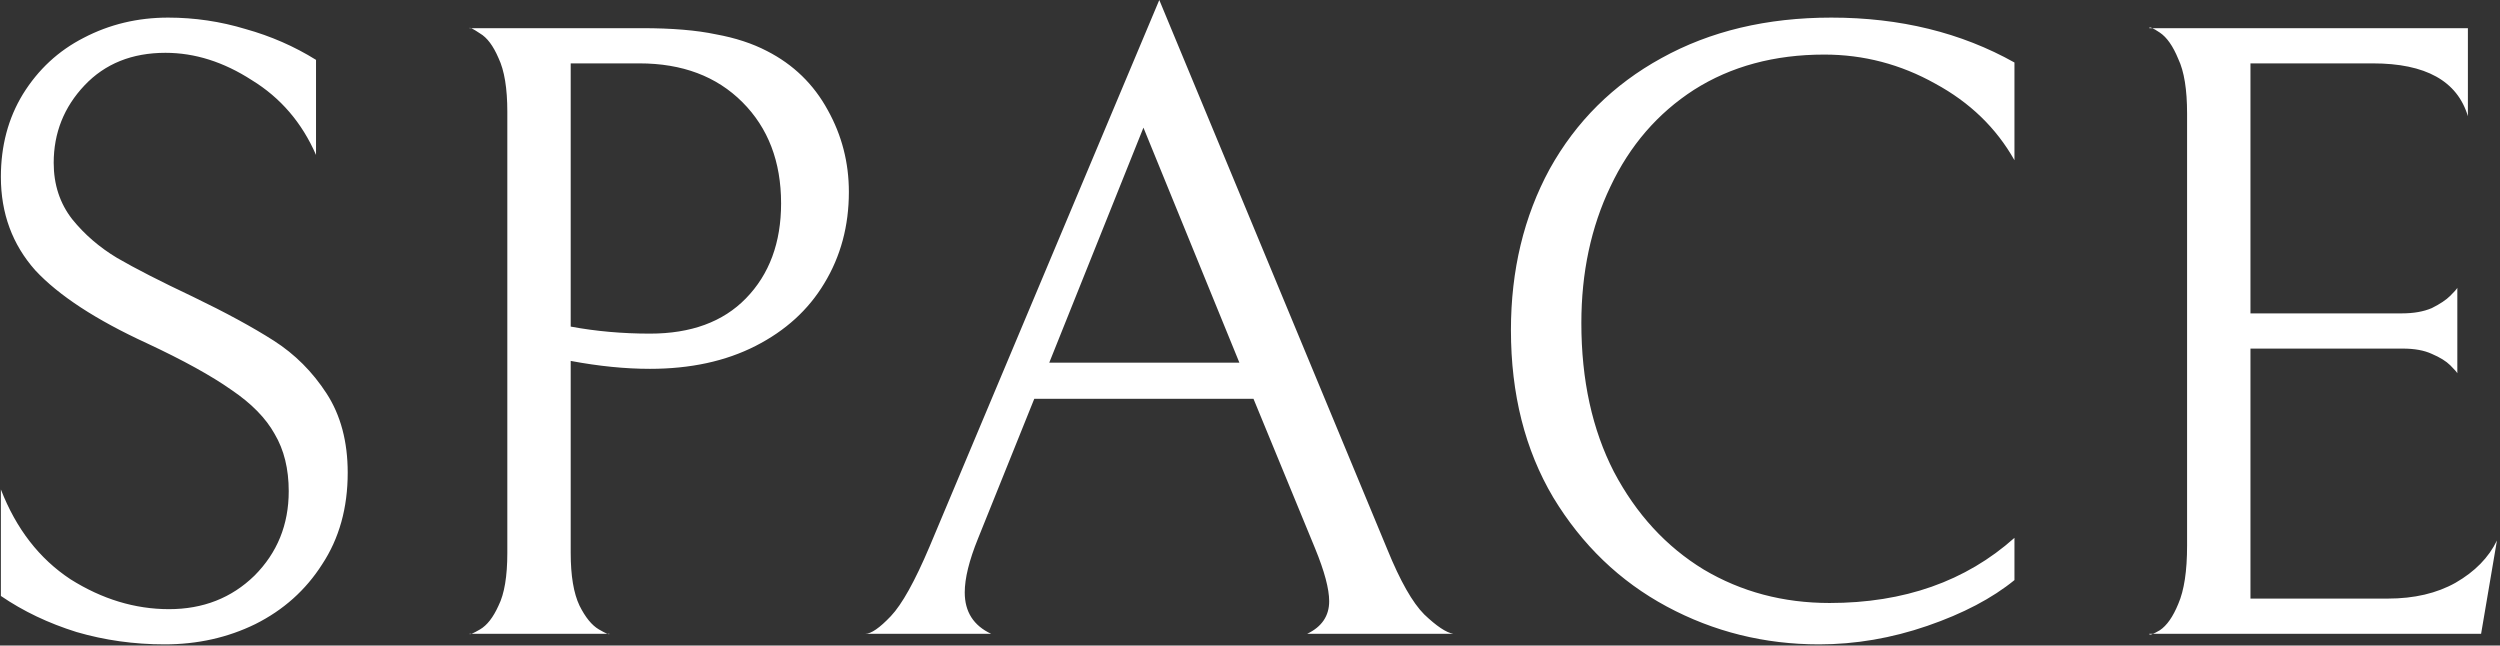 <svg width="426" height="110" viewBox="0 0 426 110" fill="none" xmlns="http://www.w3.org/2000/svg">
<rect x="0" y="0" width="426" height="110" fill="#333333" stroke="none"/>
<path d="M28.05 109.8C22.85 109.8 17.85 109.1 13.05 107.7C8.25 106.2 3.95 104.15 0.15 101.55V83.4C2.75 90.1 6.7 95.2 12 98.7C17.4 102.1 23 103.8 28.8 103.8C34.6 103.8 39.45 101.9 43.35 98.1C47.25 94.2 49.2 89.4 49.2 83.7C49.2 79.9 48.4 76.65 46.8 73.95C45.3 71.25 42.85 68.75 39.45 66.45C36.05 64.05 31.25 61.4 25.05 58.5C16.35 54.5 10 50.35 6 46.05C2.1 41.65 0.15 36.35 0.15 30.15C0.15 24.85 1.4 20.15 3.9 16.05C6.5 11.85 9.95 8.65 14.25 6.45C18.65 4.15 23.45 3 28.65 3C33.15 3 37.55 3.65 41.85 4.95C46.15 6.15 50.15 7.9 53.85 10.2V26.4C51.45 20.9 47.8 16.65 42.9 13.65C38.1 10.55 33.2 9 28.2 9C22.5 9 17.9 10.85 14.4 14.55C10.9 18.25 9.15 22.65 9.15 27.75C9.15 31.45 10.2 34.65 12.3 37.35C14.4 39.95 16.95 42.15 19.95 43.95C23.05 45.75 27.35 47.95 32.85 50.55C38.45 53.25 43.05 55.75 46.65 58.05C50.25 60.35 53.25 63.35 55.65 67.05C58.05 70.75 59.25 75.25 59.25 80.55C59.25 86.55 57.8 91.75 54.9 96.15C52.1 100.55 48.3 103.95 43.5 106.35C38.8 108.65 33.65 109.8 28.05 109.8ZM144.648 32.7C144.648 38.5 143.248 43.7 140.448 48.3C137.748 52.8 133.848 56.35 128.748 58.95C123.648 61.55 117.648 62.85 110.748 62.85C106.548 62.85 102.048 62.4 97.248 61.5V94.2C97.248 98.1 97.748 101.1 98.748 103.2C99.748 105.2 100.848 106.55 102.048 107.25C103.248 107.95 103.848 108.2 103.848 108H79.998C79.998 108.2 80.598 107.95 81.798 107.25C82.998 106.55 84.048 105.2 84.948 103.2C85.948 101.2 86.448 98.2 86.448 94.2V19.05C86.448 15.05 85.948 12 84.948 9.9C84.048 7.8 82.998 6.4 81.798 5.7C80.598 4.9 79.998 4.6 79.998 4.8H109.398C114.498 4.8 118.698 5.15 121.998 5.85C125.298 6.45 128.198 7.4 130.698 8.7C135.198 11 138.648 14.35 141.048 18.75C143.448 23.05 144.648 27.7 144.648 32.7ZM133.098 34.65C133.098 27.55 130.898 21.8 126.498 17.4C122.098 13 116.248 10.8 108.948 10.8H97.248V55.65C101.548 56.45 106.048 56.85 110.748 56.85C117.748 56.85 123.198 54.85 127.098 50.85C131.098 46.75 133.098 41.35 133.098 34.65ZM176.242 67.95L166.642 91.8C165.142 95.5 164.392 98.55 164.392 100.95C164.392 104.25 165.892 106.6 168.892 108H147.442C148.442 108 149.892 107 151.792 105C153.692 103 155.892 99.05 158.392 93.15L197.542 -4.29153e-06L236.392 93.6C238.592 99 240.692 102.7 242.692 104.7C244.792 106.7 246.442 107.8 247.642 108H222.742C225.242 106.8 226.492 104.95 226.492 102.45C226.492 100.35 225.692 97.35 224.092 93.45L213.592 67.95H176.242ZM211.192 61.8L194.842 21.75L178.792 61.8H211.192ZM343.263 98.85C339.463 101.95 334.513 104.55 328.413 106.65C322.313 108.75 316.163 109.8 309.963 109.8C300.663 109.8 292.013 107.65 284.013 103.35C276.013 99.05 269.563 92.85 264.663 84.75C259.863 76.65 257.463 67.15 257.463 56.25C257.463 46.05 259.663 36.9 264.063 28.8C268.563 20.7 274.913 14.4 283.113 9.9C291.413 5.3 301.063 3 312.063 3C323.763 3 334.163 5.55 343.263 10.65V27.3C340.163 21.8 335.663 17.45 329.763 14.25C323.863 10.95 317.563 9.3 310.863 9.3C302.363 9.3 294.963 11.3 288.663 15.3C282.463 19.3 277.713 24.8 274.413 31.8C271.113 38.7 269.463 46.45 269.463 55.05C269.463 64.75 271.313 73.2 275.013 80.4C278.813 87.6 283.913 93.15 290.313 97.05C296.713 100.85 303.863 102.75 311.763 102.75C324.463 102.75 334.963 99.05 343.263 91.65V98.85ZM366.229 108C366.229 108.3 366.829 108.1 368.029 107.4C369.229 106.6 370.279 105.1 371.179 102.9C372.179 100.6 372.679 97.3 372.679 93V19.35C372.679 15.25 372.179 12.15 371.179 10.05C370.279 7.85 369.229 6.35 368.029 5.55C366.829 4.75 366.229 4.5 366.229 4.8H420.529V19.8C418.729 13.8 413.329 10.8 404.329 10.8H383.479V53.4H409.279C411.279 53.4 412.979 53.1 414.379 52.5C415.779 51.8 416.829 51.1 417.529 50.4C418.229 49.7 418.629 49.25 418.729 49.05V63.6C418.629 63.4 418.229 62.95 417.529 62.25C416.829 61.55 415.779 60.9 414.379 60.3C413.079 59.7 411.429 59.4 409.429 59.4H383.479V102H406.879C411.379 102 415.229 101.1 418.429 99.3C421.729 97.4 424.079 95 425.479 92.1L422.779 108H366.229Z" fill="white"/>
</svg>
